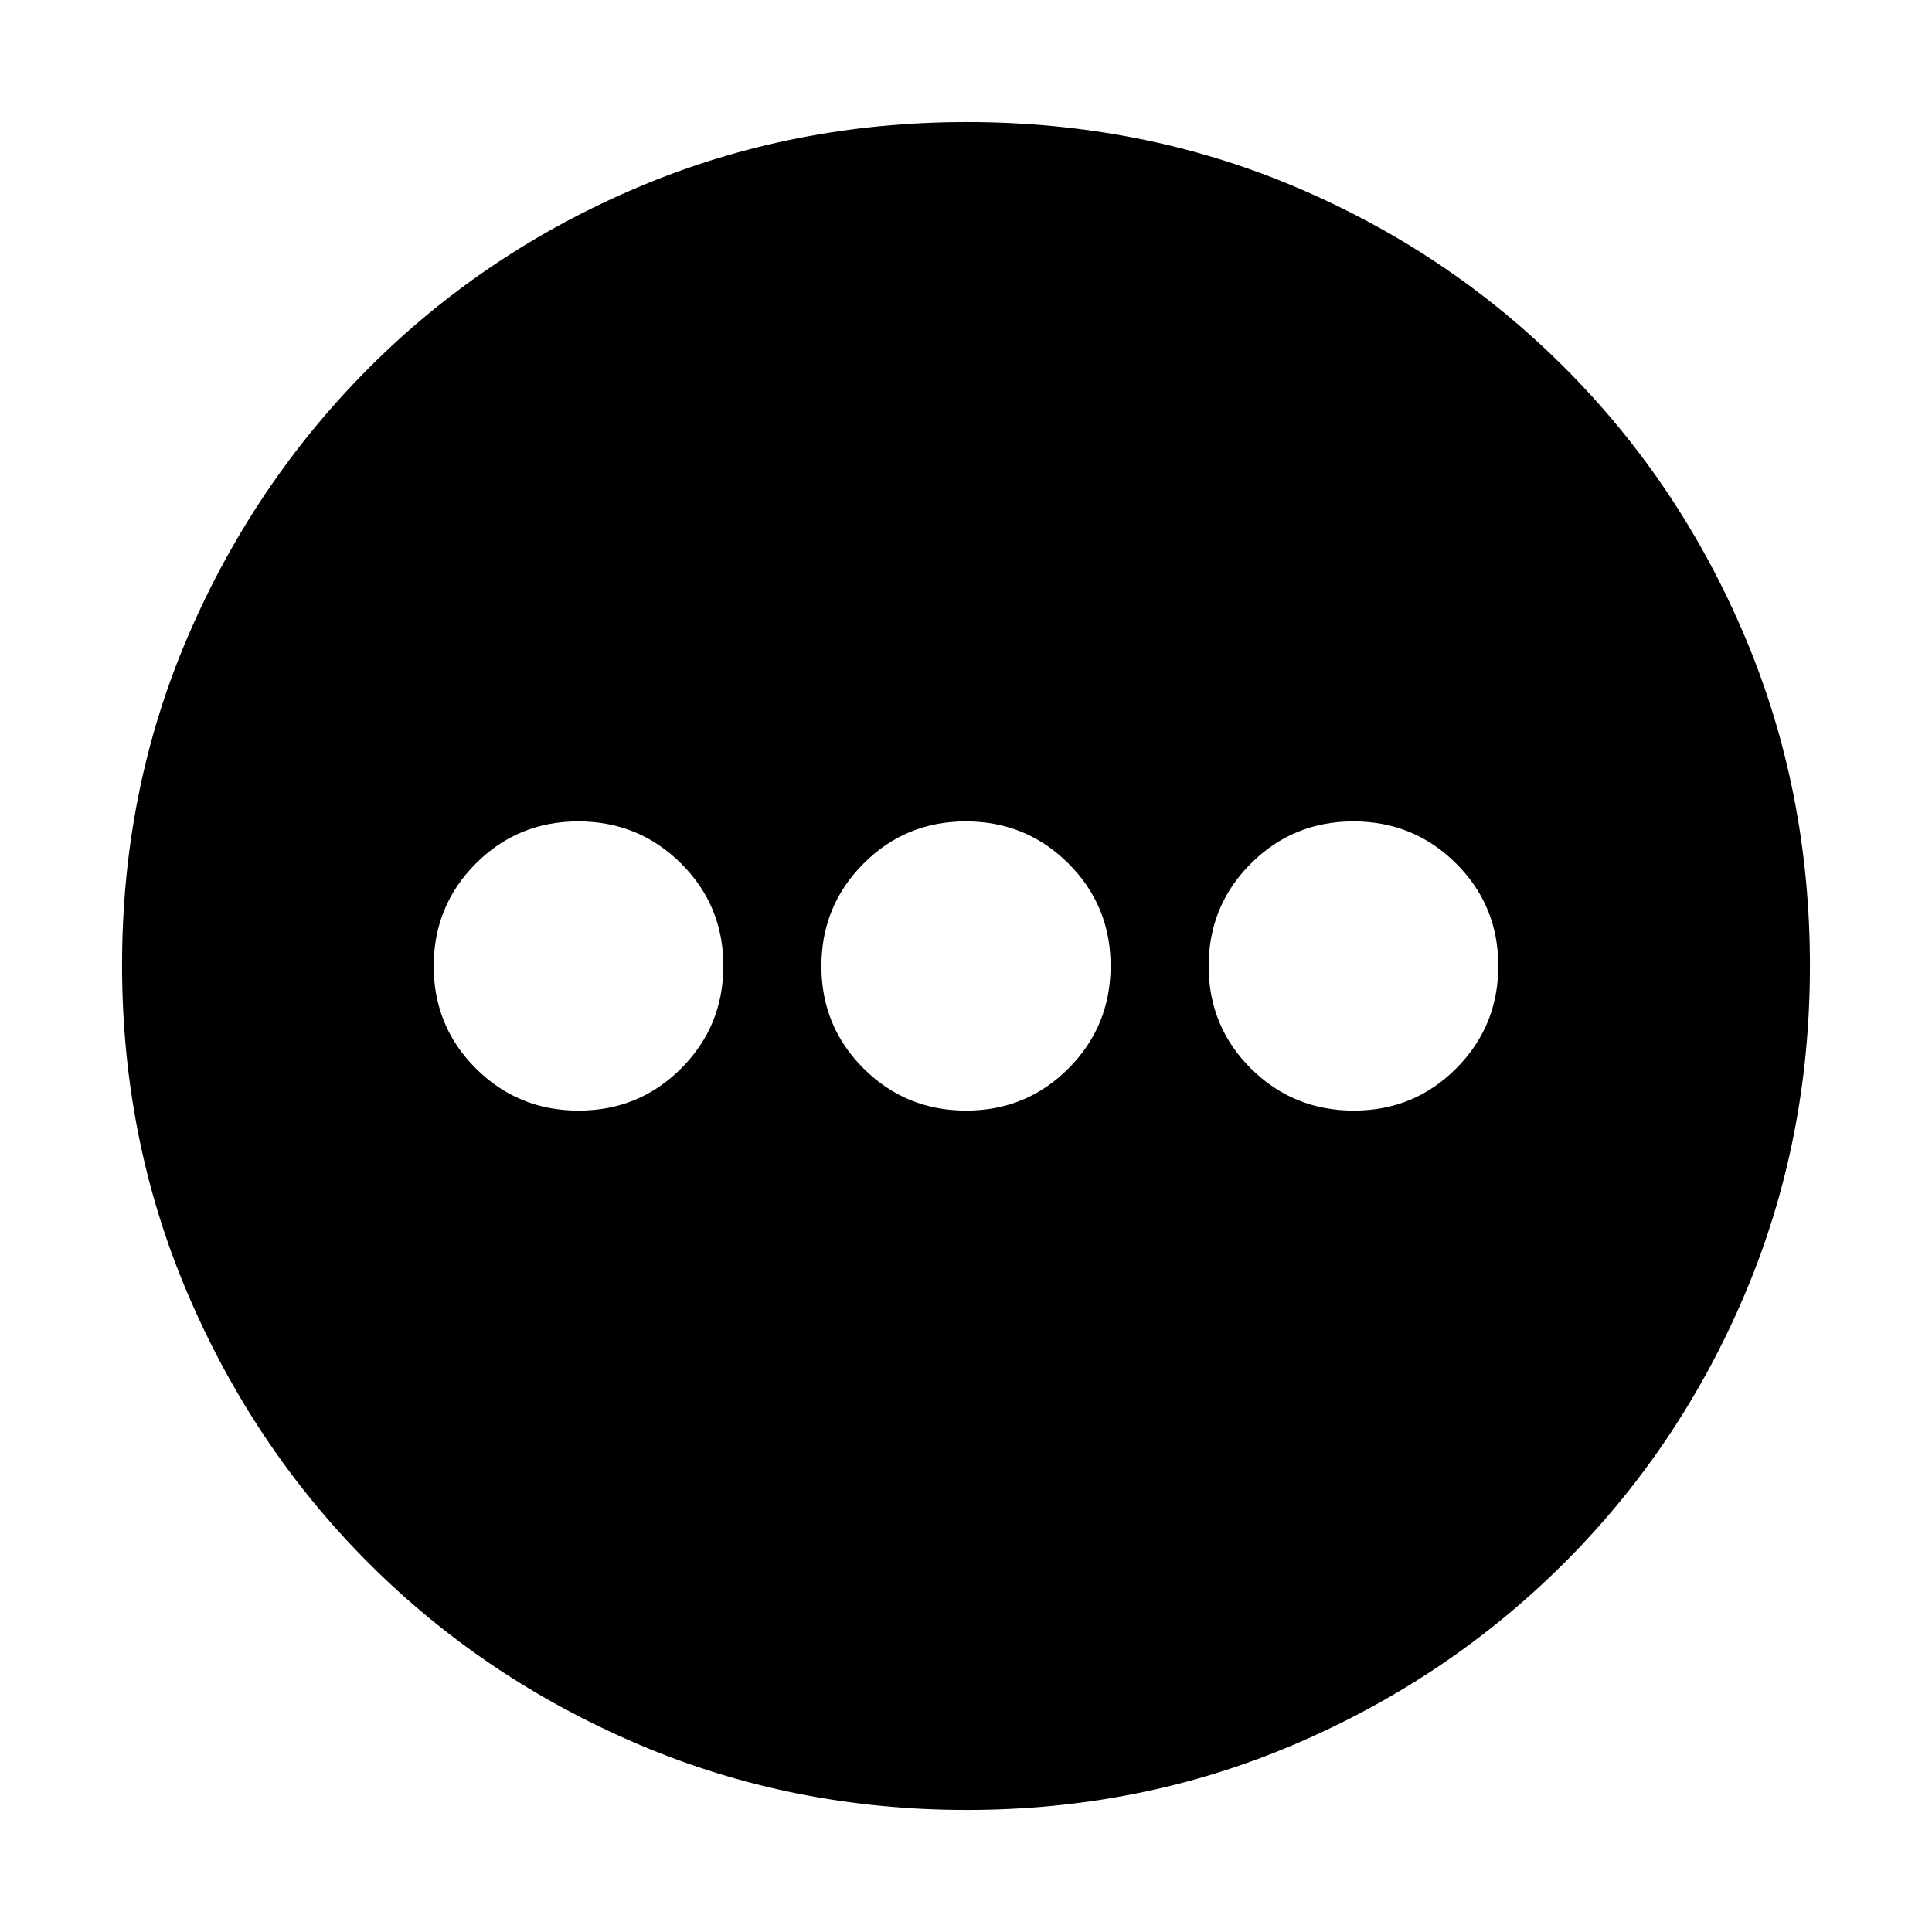 <svg xmlns="http://www.w3.org/2000/svg" height="20" viewBox="0 -960 960 960" width="20"><path d="M287.47-408.15q30.08 0 51.02-20.98 20.94-20.98 20.94-50.95 0-29.96-21.02-50.87-21.03-20.9-51.07-20.9t-50.94 20.98q-20.9 20.98-20.9 50.95 0 29.96 20.99 50.87 20.99 20.9 50.98 20.9Zm192.61 0q29.96 0 50.87-20.98 20.9-20.98 20.9-50.95 0-29.96-20.98-50.87-20.98-20.9-50.95-20.9-29.96 0-50.87 20.98-20.9 20.98-20.9 50.95 0 29.96 20.98 50.87 20.98 20.9 50.95 20.9Zm192.58 0q30.04 0 50.94-20.98t20.9-50.95q0-29.96-20.99-50.87-20.99-20.9-50.98-20.9-30.08 0-51.02 20.98-20.94 20.98-20.94 50.95 0 29.96 21.02 50.87 21.03 20.9 51.07 20.9ZM480.28-60.65q-86.64 0-163.19-32.66-76.56-32.66-133.84-89.94t-89.94-133.8q-32.66-76.51-32.66-163.41 0-87.15 32.72-163.31t90.14-133.61q57.42-57.44 133.79-89.7 76.38-32.27 163.16-32.27 87.14 0 163.31 32.26 76.16 32.26 133.61 89.71 57.45 57.45 89.71 133.86 32.26 76.42 32.26 163.33 0 86.91-32.27 163.08-32.26 76.18-89.7 133.6-57.45 57.42-133.83 90.14-76.39 32.72-163.27 32.72Z"/></svg>